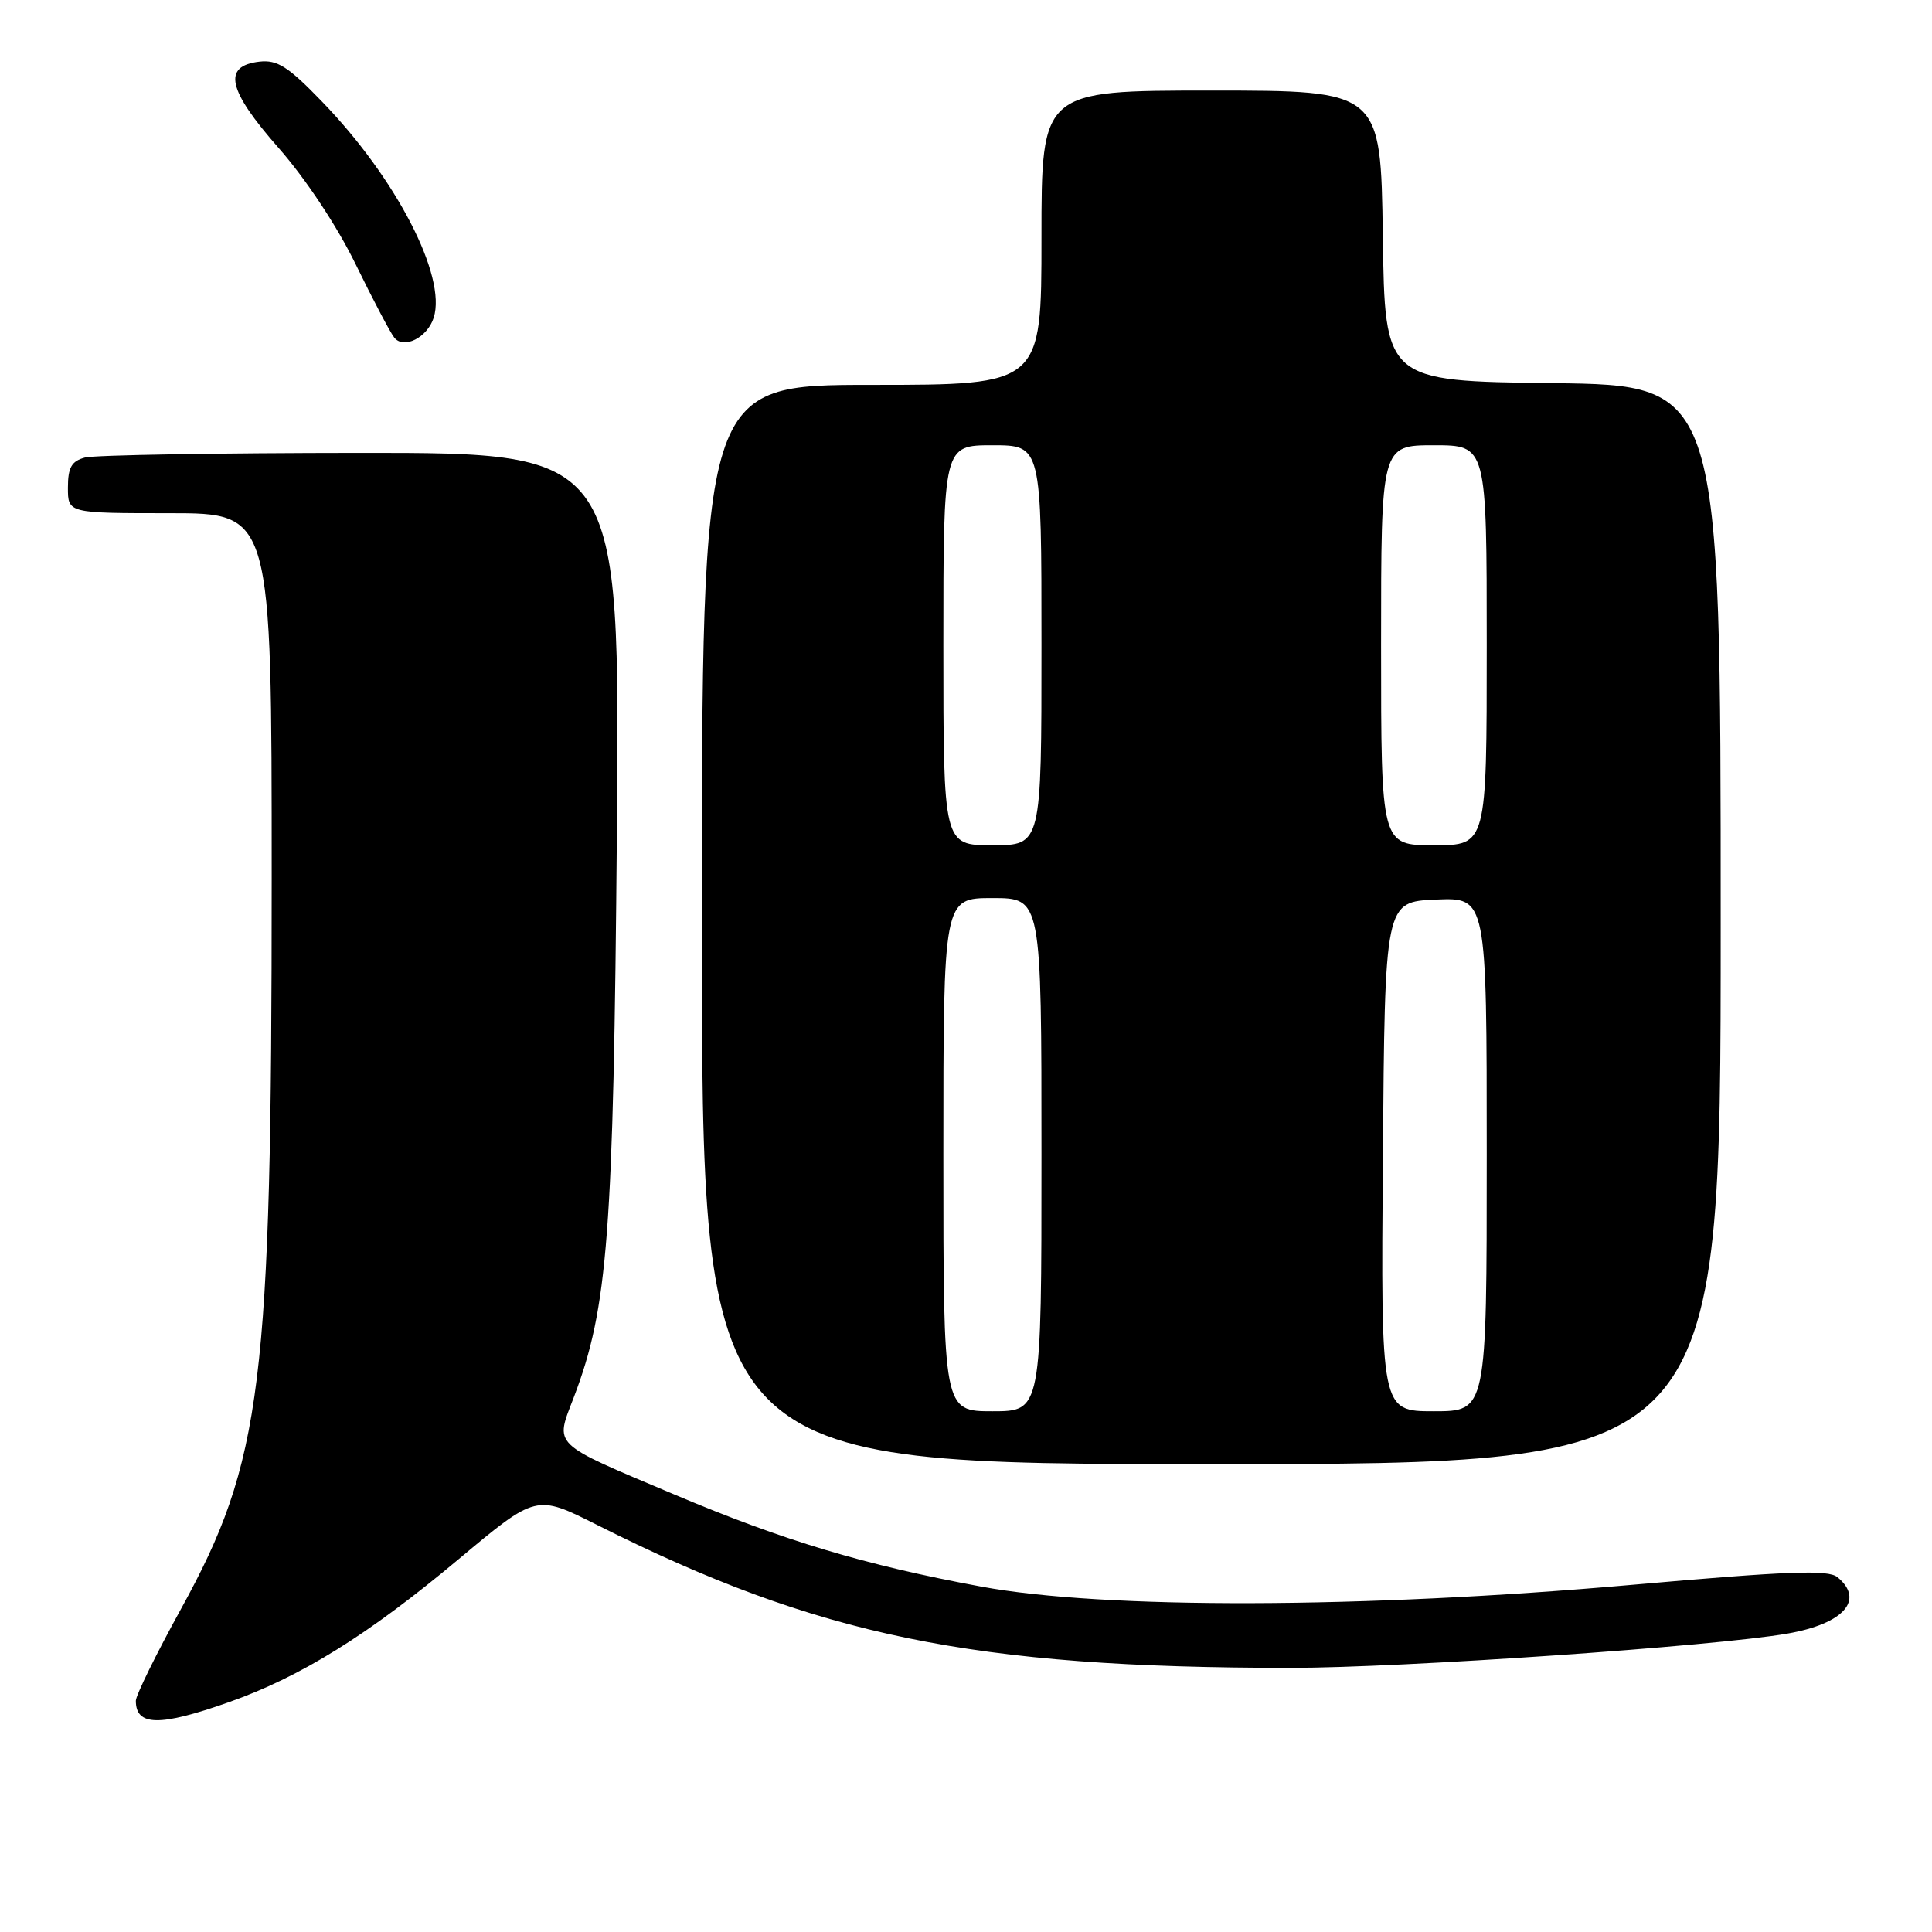 <?xml version="1.0" encoding="UTF-8" standalone="no"?>
<!DOCTYPE svg PUBLIC "-//W3C//DTD SVG 1.1//EN" "http://www.w3.org/Graphics/SVG/1.1/DTD/svg11.dtd" >
<svg xmlns="http://www.w3.org/2000/svg" xmlns:xlink="http://www.w3.org/1999/xlink" version="1.1" viewBox="0 0 256 256">
 <g >
 <path fill="currentColor"
d=" M 30.32 225.55 C 39.85 222.19 48.81 216.62 60.77 206.60 C 71.05 198.00 71.05 198.00 79.11 202.06 C 108.42 216.79 128.84 221.00 171.04 221.00 C 185.79 221.00 227.21 218.14 236.84 216.46 C 244.30 215.16 247.11 212.00 243.48 208.99 C 242.26 207.97 237.01 208.17 216.23 210.00 C 180.59 213.15 146.18 213.24 130.00 210.23 C 114.57 207.37 103.87 204.16 89.38 198.04 C 72.88 191.07 73.53 191.70 76.04 185.13 C 80.56 173.26 81.29 163.65 81.74 110.25 C 82.16 60.00 82.16 60.00 47.83 60.01 C 28.95 60.02 12.49 60.30 11.25 60.63 C 9.48 61.10 9.00 61.95 9.00 64.62 C 9.00 68.00 9.00 68.00 22.50 68.00 C 36.00 68.00 36.00 68.00 36.00 116.39 C 36.00 183.56 34.75 193.63 23.98 213.20 C 20.69 219.17 18.00 224.65 18.00 225.36 C 18.00 228.74 21.15 228.79 30.32 225.55 Z  M 228.00 122.52 C 228.00 51.04 228.00 51.04 205.75 50.77 C 183.50 50.50 183.50 50.50 183.23 31.25 C 182.96 12.00 182.96 12.00 160.48 12.00 C 138.00 12.00 138.00 12.00 138.00 31.50 C 138.00 51.00 138.00 51.00 115.50 51.00 C 93.00 51.00 93.00 51.00 93.00 122.50 C 93.00 194.00 93.00 194.00 160.50 194.00 C 228.00 194.00 228.00 194.00 228.00 122.52 Z  M 57.47 42.09 C 59.21 36.60 52.49 23.59 42.64 13.43 C 38.18 8.81 36.74 7.90 34.37 8.17 C 29.44 8.74 30.15 11.92 36.94 19.63 C 40.50 23.68 44.68 29.99 47.12 35.00 C 49.40 39.67 51.70 44.05 52.24 44.73 C 53.49 46.32 56.63 44.74 57.47 42.09 Z  M 125.00 153.00 C 125.00 119.00 125.00 119.00 131.50 119.00 C 138.00 119.00 138.00 119.00 138.00 153.00 C 138.00 187.00 138.00 187.00 131.50 187.00 C 125.00 187.00 125.00 187.00 125.00 153.00 Z  M 183.24 153.25 C 183.50 119.50 183.50 119.50 190.25 119.20 C 197.00 118.91 197.00 118.91 197.00 152.95 C 197.00 187.00 197.00 187.00 189.99 187.00 C 182.97 187.00 182.97 187.00 183.24 153.25 Z  M 125.00 85.50 C 125.00 59.00 125.00 59.00 131.50 59.00 C 138.00 59.00 138.00 59.00 138.00 85.50 C 138.00 112.00 138.00 112.00 131.50 112.00 C 125.00 112.00 125.00 112.00 125.00 85.50 Z  M 183.00 85.50 C 183.00 59.00 183.00 59.00 190.00 59.00 C 197.00 59.00 197.00 59.00 197.00 85.50 C 197.00 112.00 197.00 112.00 190.00 112.00 C 183.00 112.00 183.00 112.00 183.00 85.50 Z "/>
</g>
</svg>